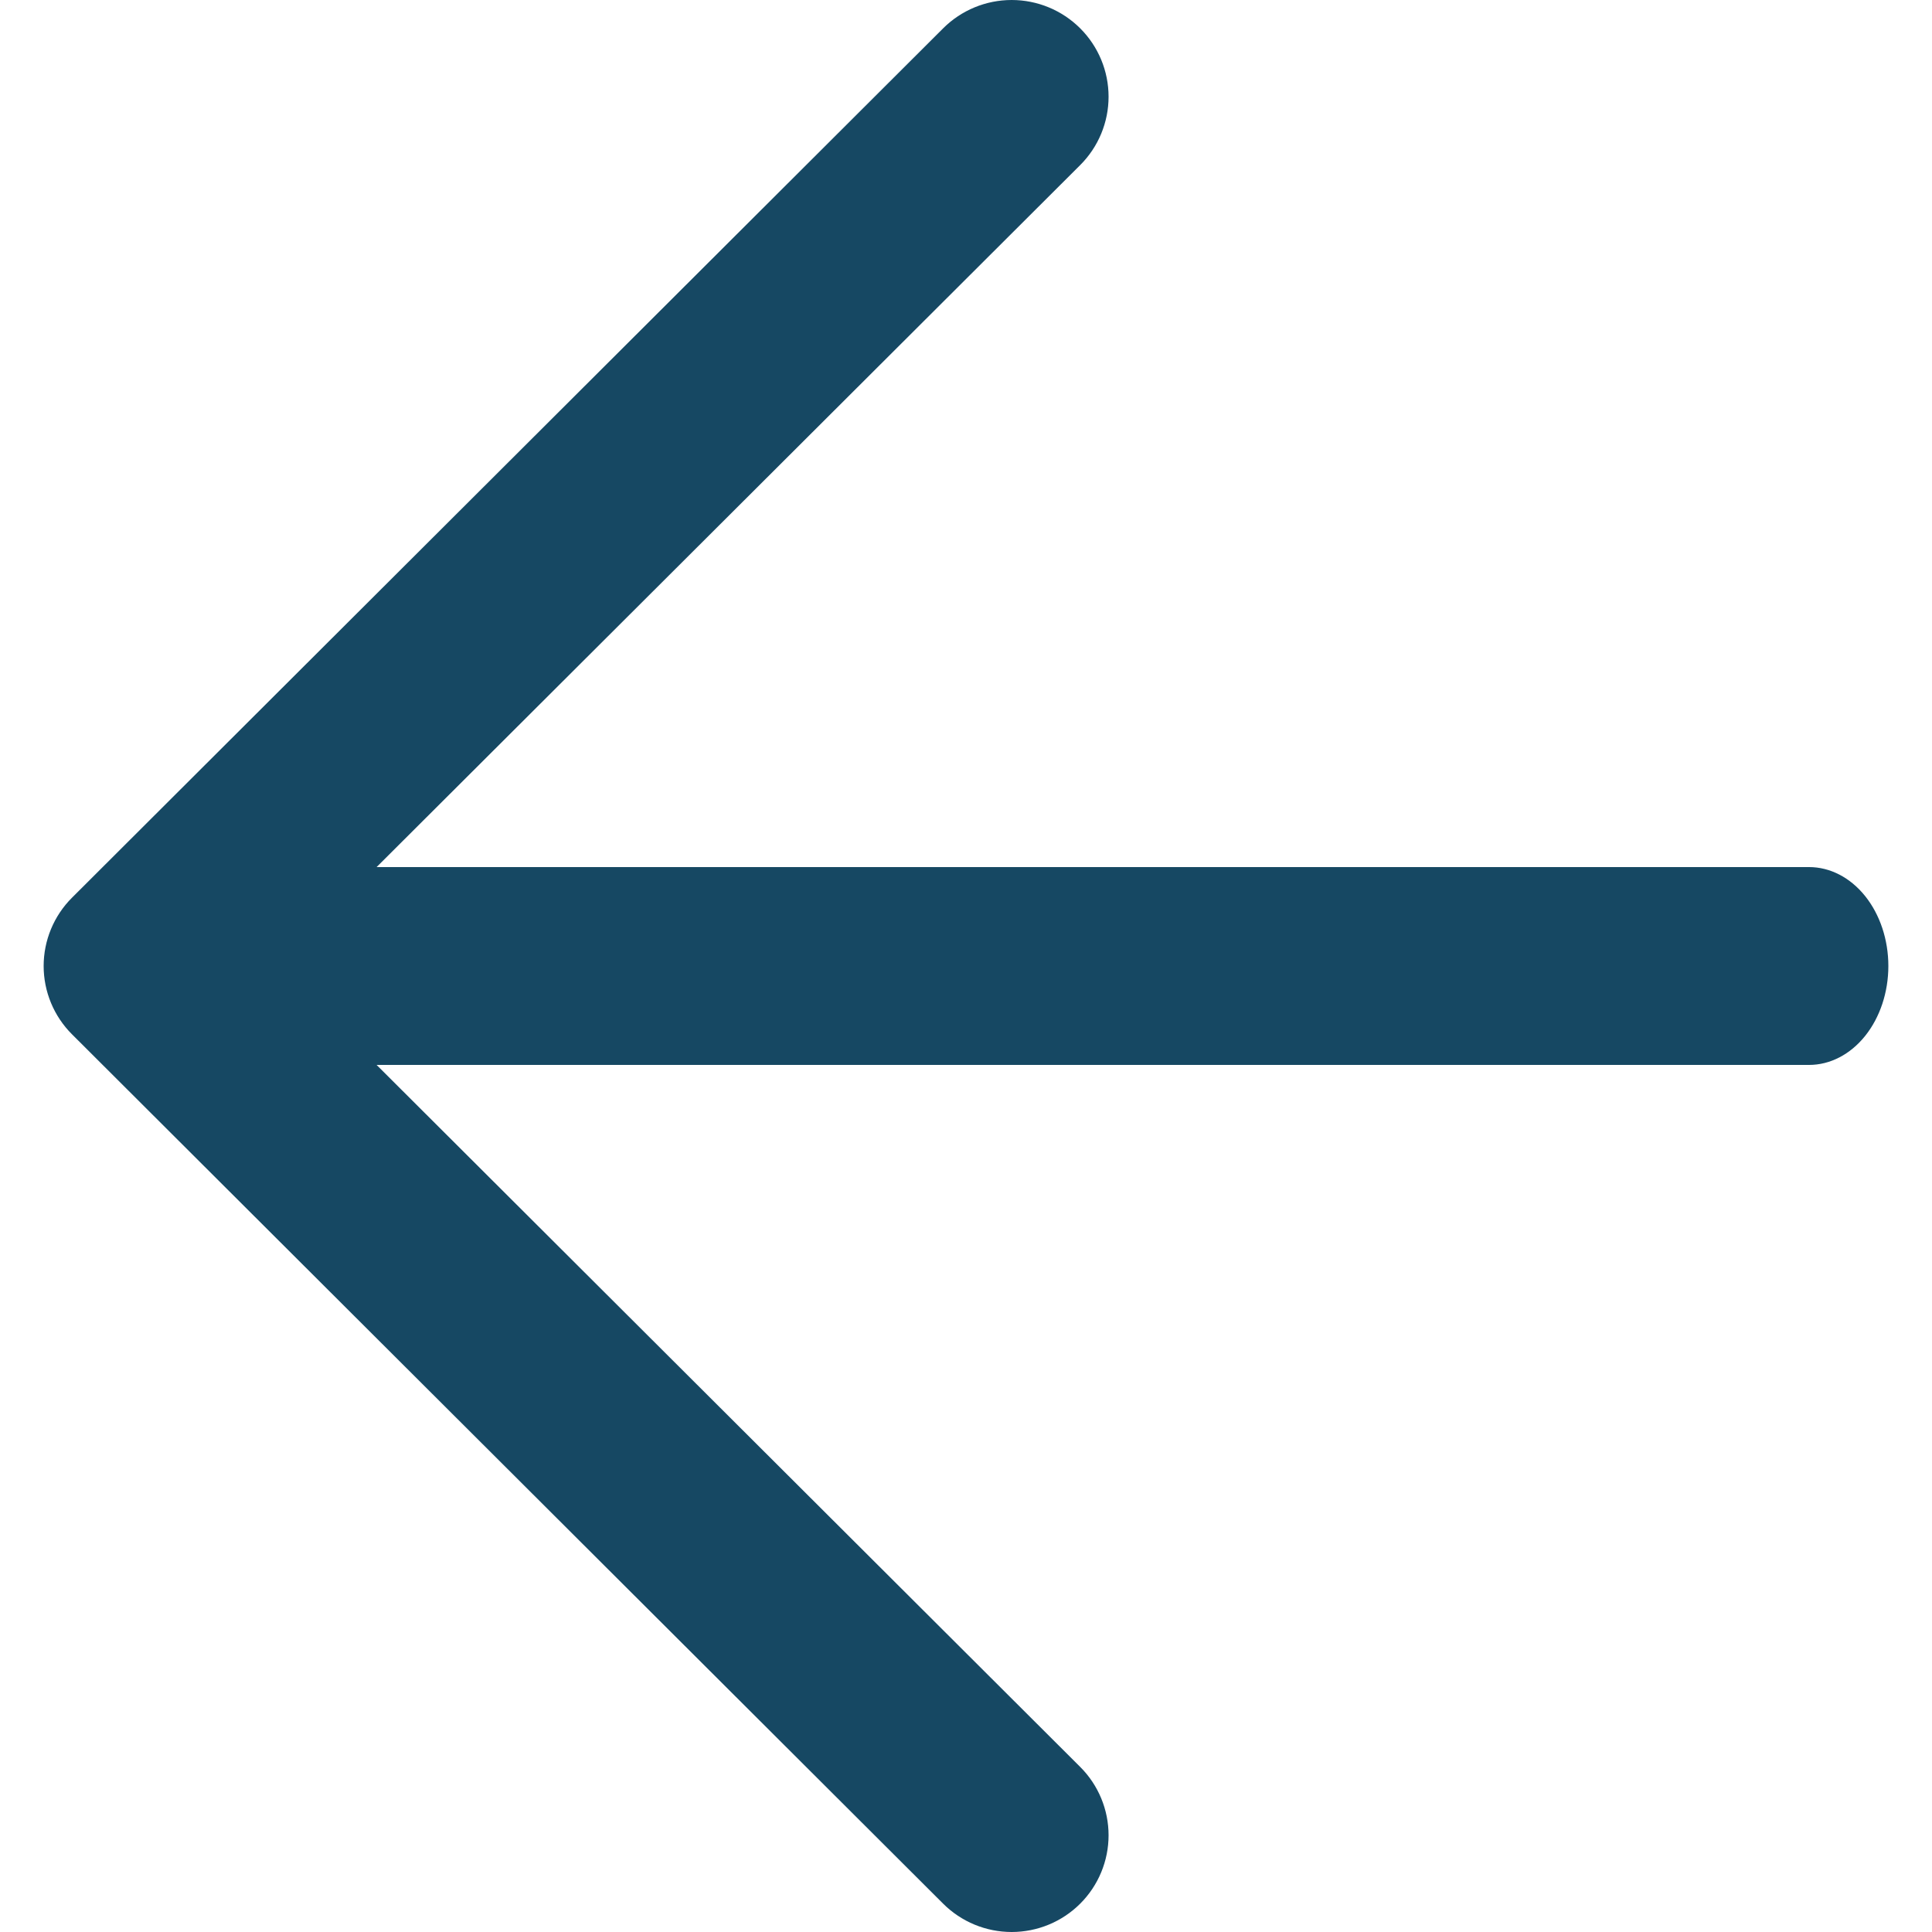 <svg width="20" height="20" viewBox="0 0 317 332" fill="none" xmlns="http://www.w3.org/2000/svg">
<path d="M30.636 149H303.364C306.98 149 310.449 150.791 313.006 153.979C315.563 157.167 317 161.491 317 166C317 170.509 315.563 174.833 313.006 178.021C310.449 181.209 306.98 183 303.364 183H30.636C27.02 183 23.551 181.209 20.994 178.021C18.437 174.833 17 170.509 17 166C17 161.491 18.437 157.167 20.994 153.979C23.551 150.791 27.02 149 30.636 149Z" fill="#164863"/>
<path d="M40.179 166L178.123 303.63C181.246 306.746 183 310.974 183 315.381C183 319.789 181.246 324.016 178.123 327.132C175 330.249 170.764 332 166.347 332C161.931 332 157.695 330.249 154.572 327.132L4.886 177.751C3.337 176.21 2.108 174.378 1.27 172.361C0.432 170.345 0 168.183 0 166C0 163.817 0.432 161.655 1.27 159.639C2.108 157.622 3.337 155.79 4.886 154.249L154.572 4.868C157.695 1.751 161.931 0 166.347 0C170.764 0 175 1.751 178.123 4.868C181.246 7.984 183 12.211 183 16.619C183 21.026 181.246 25.253 178.123 28.37L40.179 166Z" fill="#164863"/>
</svg>
